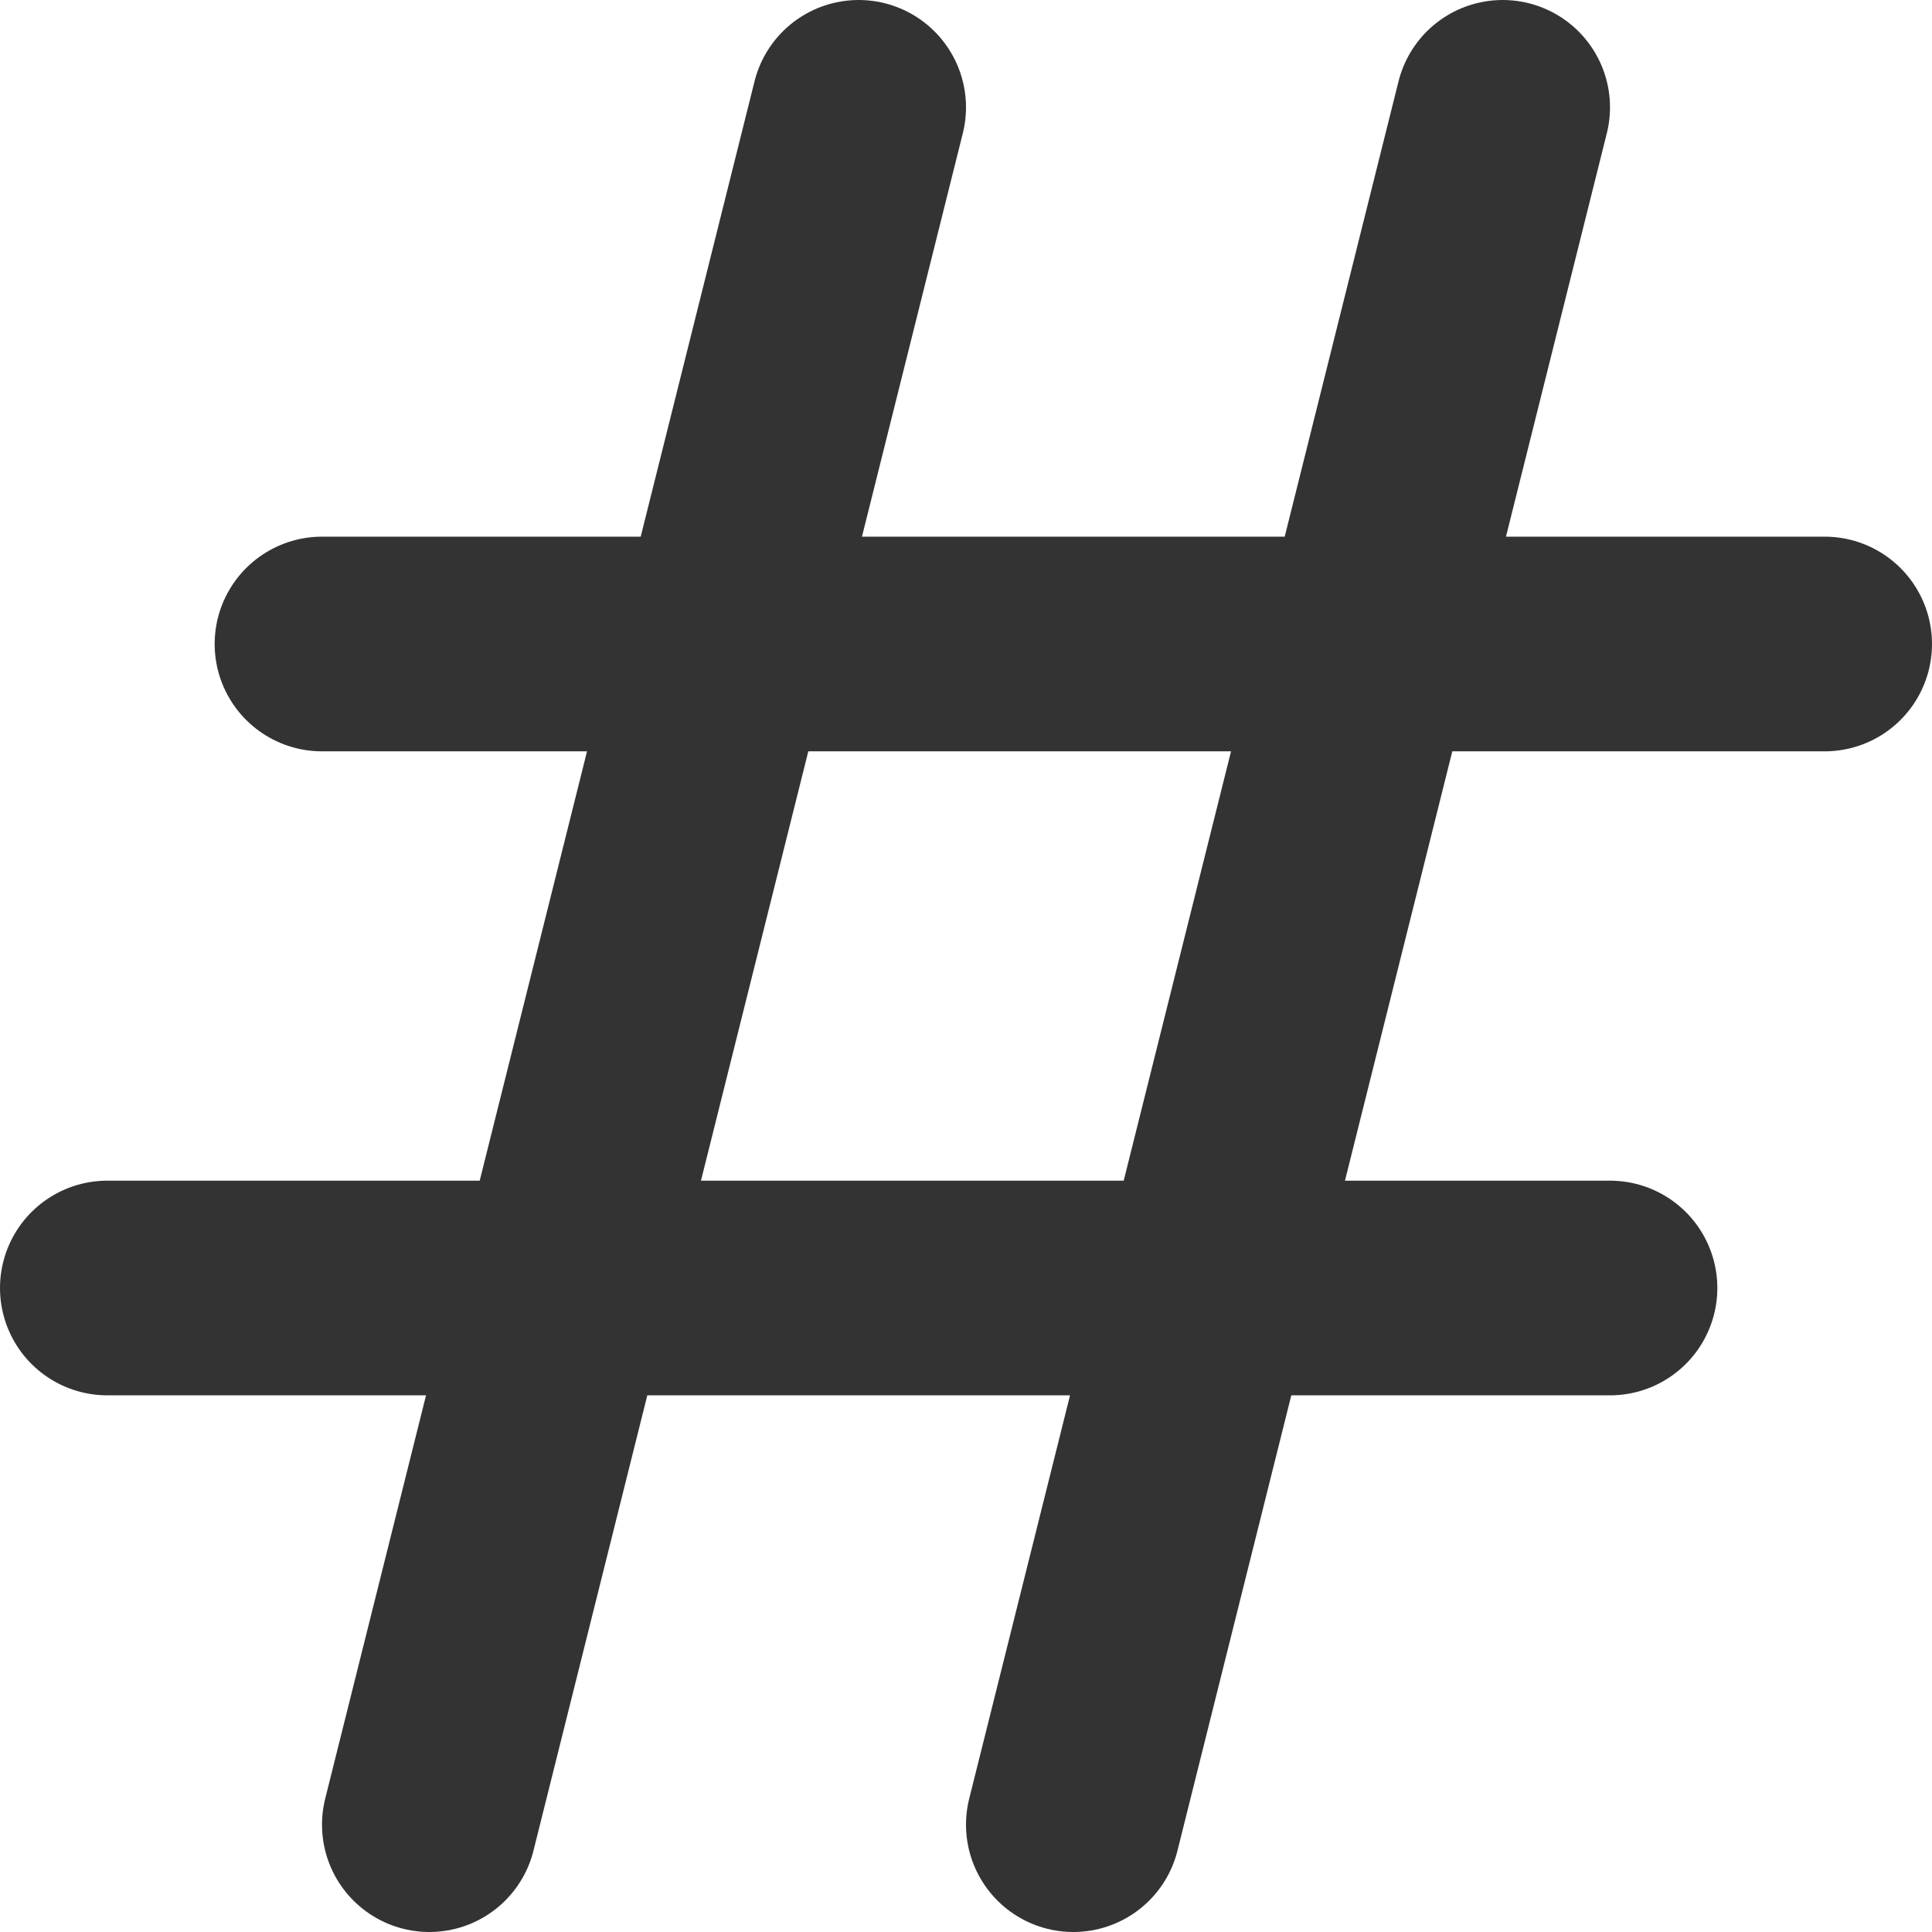<svg width="18" height="18" viewBox="0 0 18 18" fill="none" xmlns="http://www.w3.org/2000/svg">
<path d="M4 17L8 1M10 17L14 1M3 6H17M1 12H15" stroke="#333333" stroke-width="2" stroke-linecap="round" stroke-linejoin="round"/>
</svg>
